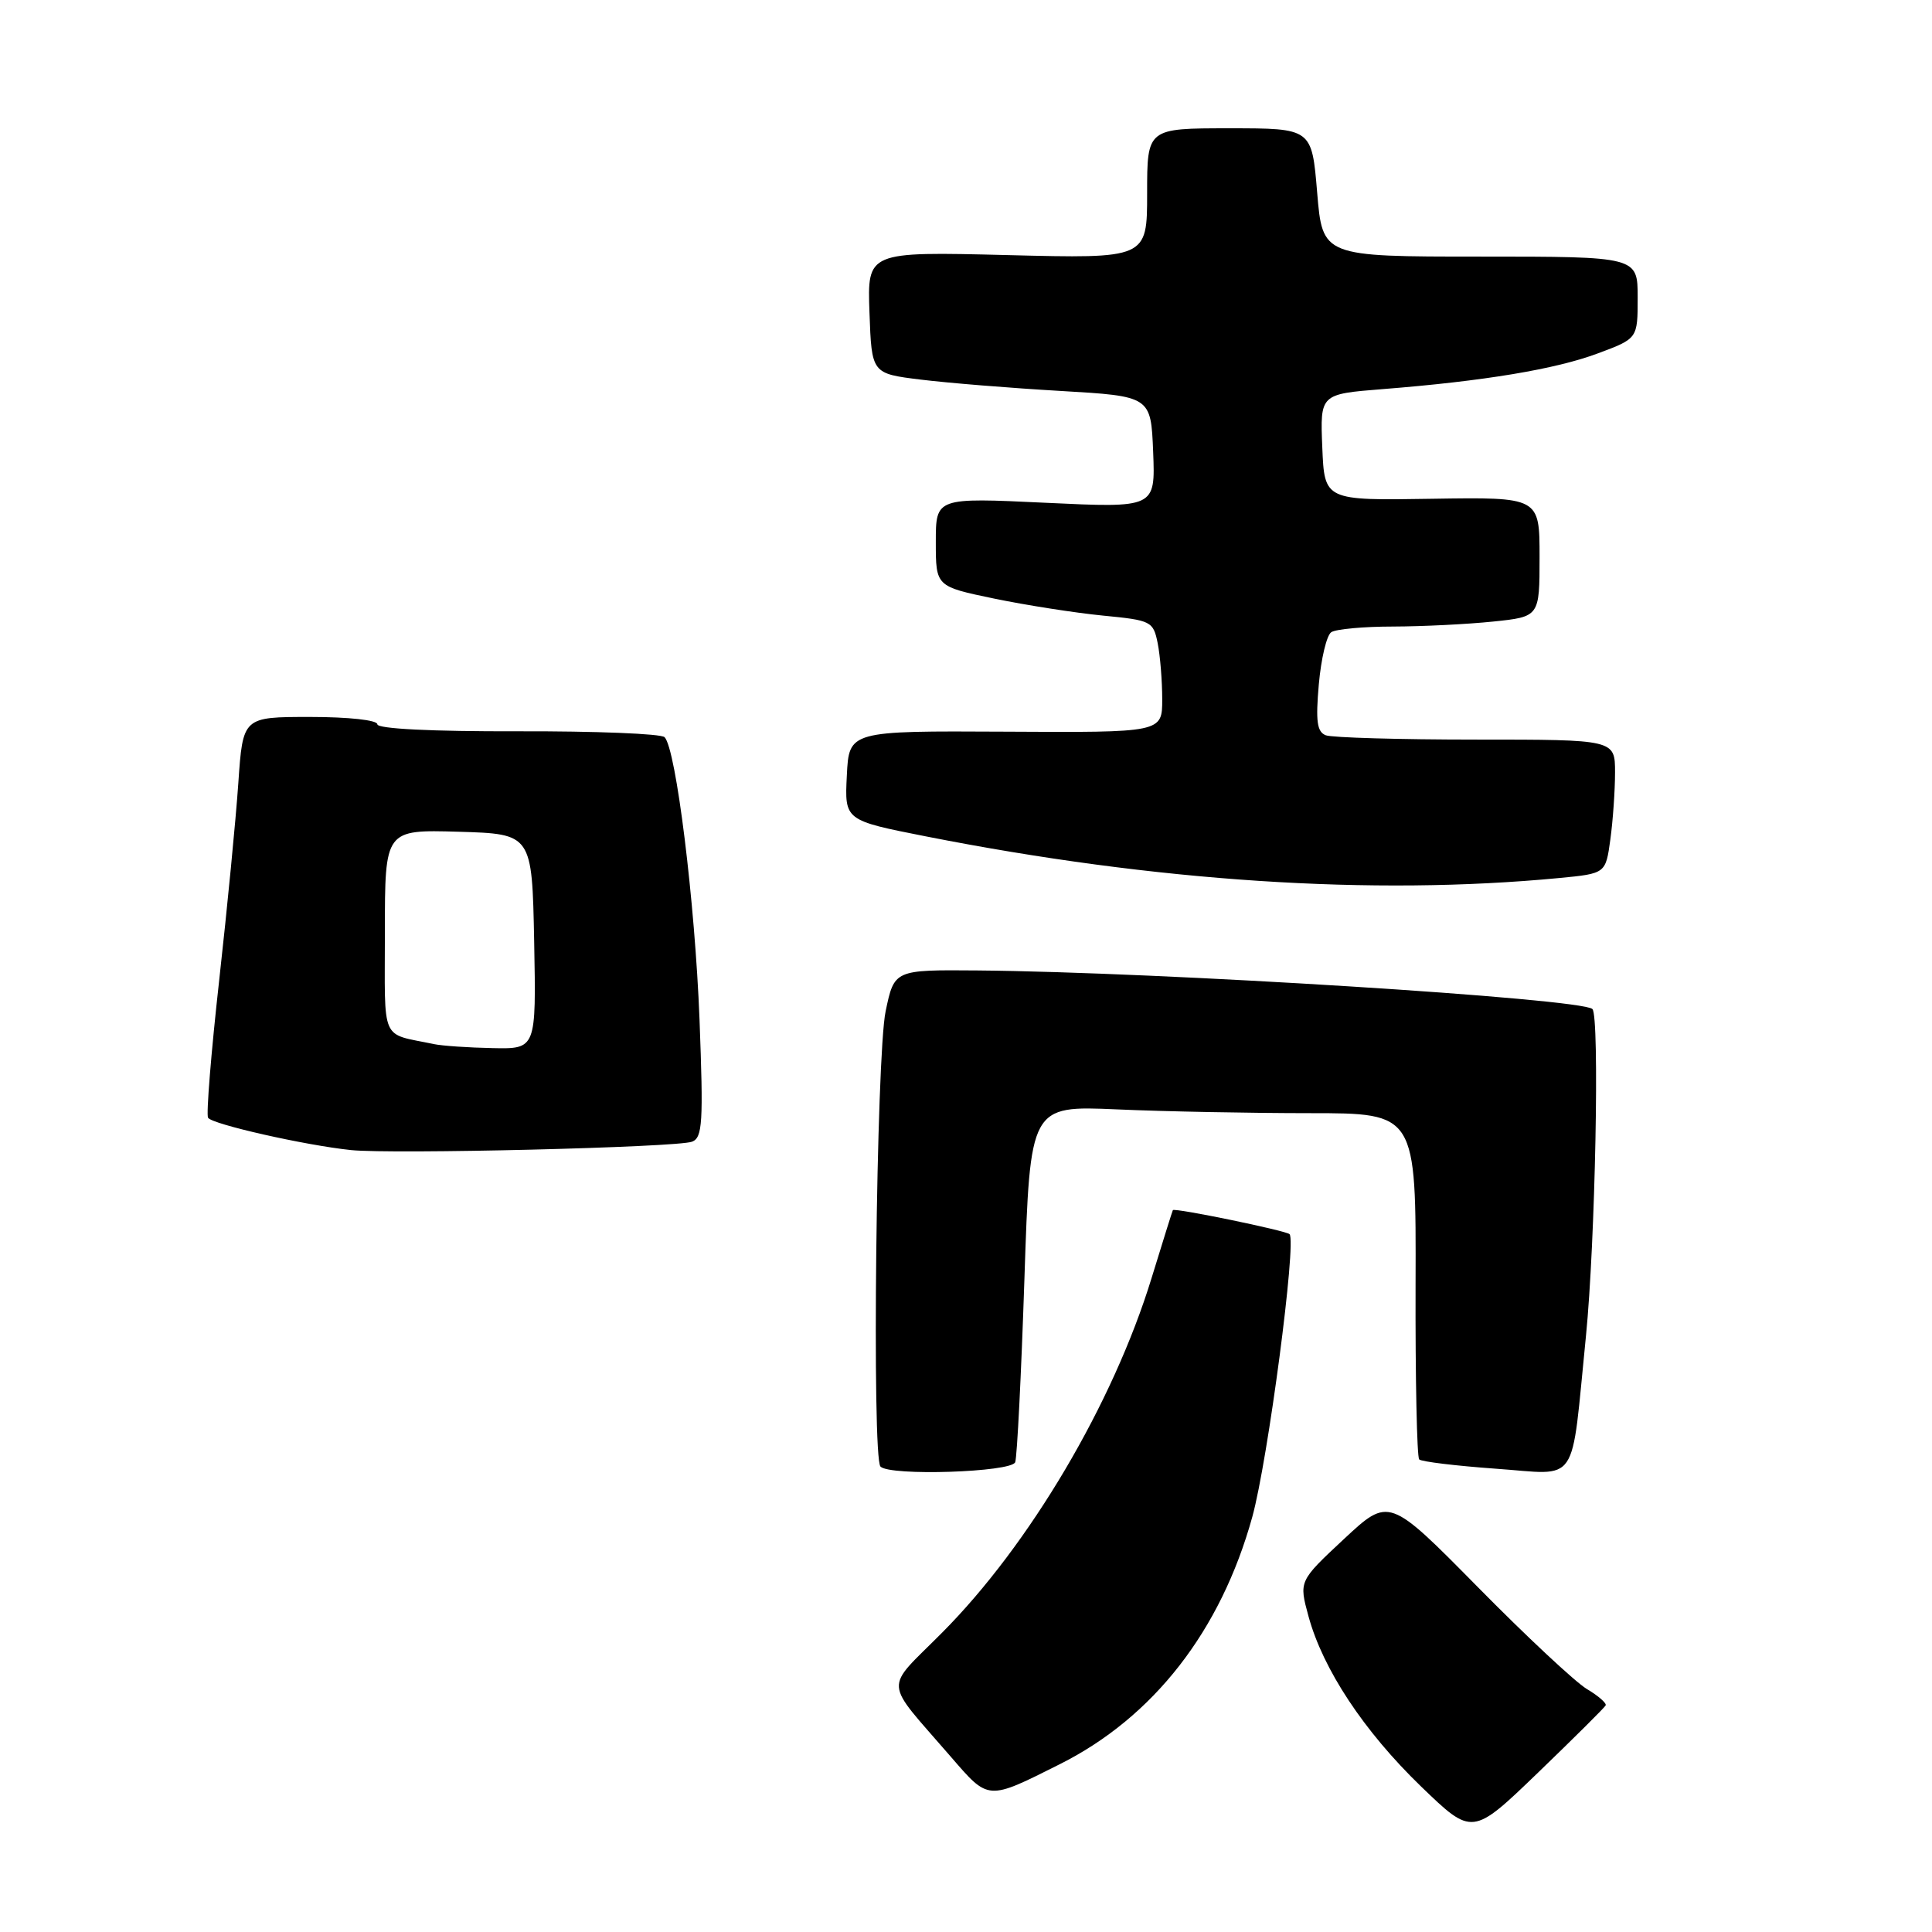 <?xml version="1.0" encoding="UTF-8" standalone="no"?>
<!DOCTYPE svg PUBLIC "-//W3C//DTD SVG 1.1//EN" "http://www.w3.org/Graphics/SVG/1.1/DTD/svg11.dtd" >
<svg xmlns="http://www.w3.org/2000/svg" xmlns:xlink="http://www.w3.org/1999/xlink" version="1.1" viewBox="0 0 256 256">
 <g >
 <path fill="currentColor"
d=" M 212.76 225.97 C 212.90 225.68 211.78 224.70 210.26 223.80 C 208.74 222.89 202.22 216.80 195.78 210.26 C 184.05 198.37 184.05 198.37 178.08 203.93 C 172.11 209.50 172.11 209.50 173.38 214.16 C 175.29 221.18 180.72 229.39 188.29 236.71 C 195.09 243.27 195.09 243.27 203.79 234.89 C 208.58 230.27 212.62 226.26 212.76 225.97 Z  M 140.44 233.76 C 152.84 227.54 161.75 216.10 165.93 201.02 C 168.00 193.54 171.83 164.49 170.87 163.53 C 170.39 163.06 155.61 160.01 155.41 160.35 C 155.35 160.43 154.08 164.50 152.58 169.38 C 147.48 185.98 136.43 204.69 124.82 216.35 C 117.08 224.14 116.95 222.32 125.99 232.78 C 131.03 238.61 130.80 238.60 140.44 233.76 Z  M 134.52 193.75 C 134.77 193.06 135.32 182.15 135.74 169.50 C 136.50 146.50 136.50 146.50 148.00 147.00 C 154.32 147.28 165.83 147.50 173.57 147.50 C 187.64 147.50 187.64 147.50 187.57 170.16 C 187.53 182.62 187.75 193.07 188.05 193.38 C 188.35 193.68 192.91 194.23 198.19 194.61 C 209.39 195.39 208.11 197.28 210.15 177.00 C 211.38 164.69 211.98 134.62 211.00 133.70 C 209.52 132.30 153.71 128.80 129.50 128.59 C 118.50 128.50 118.50 128.50 117.35 134.00 C 116.11 139.90 115.51 193.17 116.67 194.33 C 117.94 195.61 134.03 195.08 134.52 193.75 Z  M 91.70 151.28 C 93.09 150.75 93.21 148.74 92.69 135.09 C 92.09 119.53 89.58 99.23 88.06 97.68 C 87.62 97.22 78.87 96.87 68.63 96.90 C 57.19 96.93 50.00 96.57 50.00 95.97 C 50.00 95.42 46.20 95.00 41.09 95.00 C 32.18 95.00 32.18 95.00 31.58 103.75 C 31.25 108.56 30.11 120.34 29.04 129.92 C 27.97 139.51 27.31 147.69 27.57 148.11 C 28.10 148.97 40.39 151.75 46.50 152.39 C 51.97 152.96 89.74 152.04 91.70 151.28 Z  M 206.63 116.34 C 212.76 115.75 212.76 115.75 213.38 111.23 C 213.72 108.75 214.00 104.76 214.00 102.36 C 214.00 98.00 214.00 98.00 195.58 98.00 C 185.45 98.00 176.50 97.74 175.68 97.43 C 174.51 96.98 174.32 95.58 174.75 90.68 C 175.05 87.28 175.79 84.17 176.40 83.77 C 177.00 83.36 180.70 83.02 184.60 83.02 C 188.51 83.01 194.47 82.71 197.85 82.36 C 204.00 81.72 204.00 81.72 204.00 73.79 C 204.00 65.87 204.00 65.87 189.75 66.09 C 175.50 66.32 175.50 66.32 175.21 59.27 C 174.92 52.22 174.92 52.22 183.21 51.56 C 196.65 50.50 206.14 48.92 211.74 46.82 C 217.00 44.86 217.00 44.86 217.00 39.43 C 217.00 34.00 217.00 34.00 196.12 34.00 C 175.24 34.00 175.24 34.00 174.53 25.50 C 173.82 17.00 173.82 17.00 162.91 17.00 C 152.00 17.00 152.00 17.00 152.00 25.63 C 152.00 34.27 152.00 34.27 133.46 33.80 C 114.92 33.34 114.92 33.34 115.21 41.42 C 115.50 49.50 115.50 49.50 122.00 50.30 C 125.58 50.74 133.90 51.42 140.50 51.80 C 152.50 52.50 152.50 52.50 152.80 59.90 C 153.09 67.31 153.09 67.31 138.55 66.62 C 124.00 65.93 124.00 65.93 124.00 71.82 C 124.00 77.71 124.00 77.71 131.75 79.32 C 136.01 80.20 142.49 81.21 146.15 81.57 C 152.55 82.19 152.81 82.32 153.40 85.23 C 153.73 86.89 154.00 90.24 154.00 92.66 C 154.00 97.07 154.00 97.07 133.25 96.95 C 112.50 96.84 112.50 96.84 112.21 102.77 C 111.91 108.70 111.91 108.70 122.71 110.83 C 153.09 116.82 181.87 118.71 206.63 116.34 Z  M 57.50 138.35 C 50.31 136.83 51.00 138.40 51.00 123.44 C 51.00 109.93 51.00 109.93 60.75 110.21 C 70.50 110.50 70.50 110.50 70.78 124.75 C 71.05 139.00 71.05 139.00 65.28 138.88 C 62.10 138.82 58.60 138.58 57.50 138.35 Z "/>
</g>
</svg>